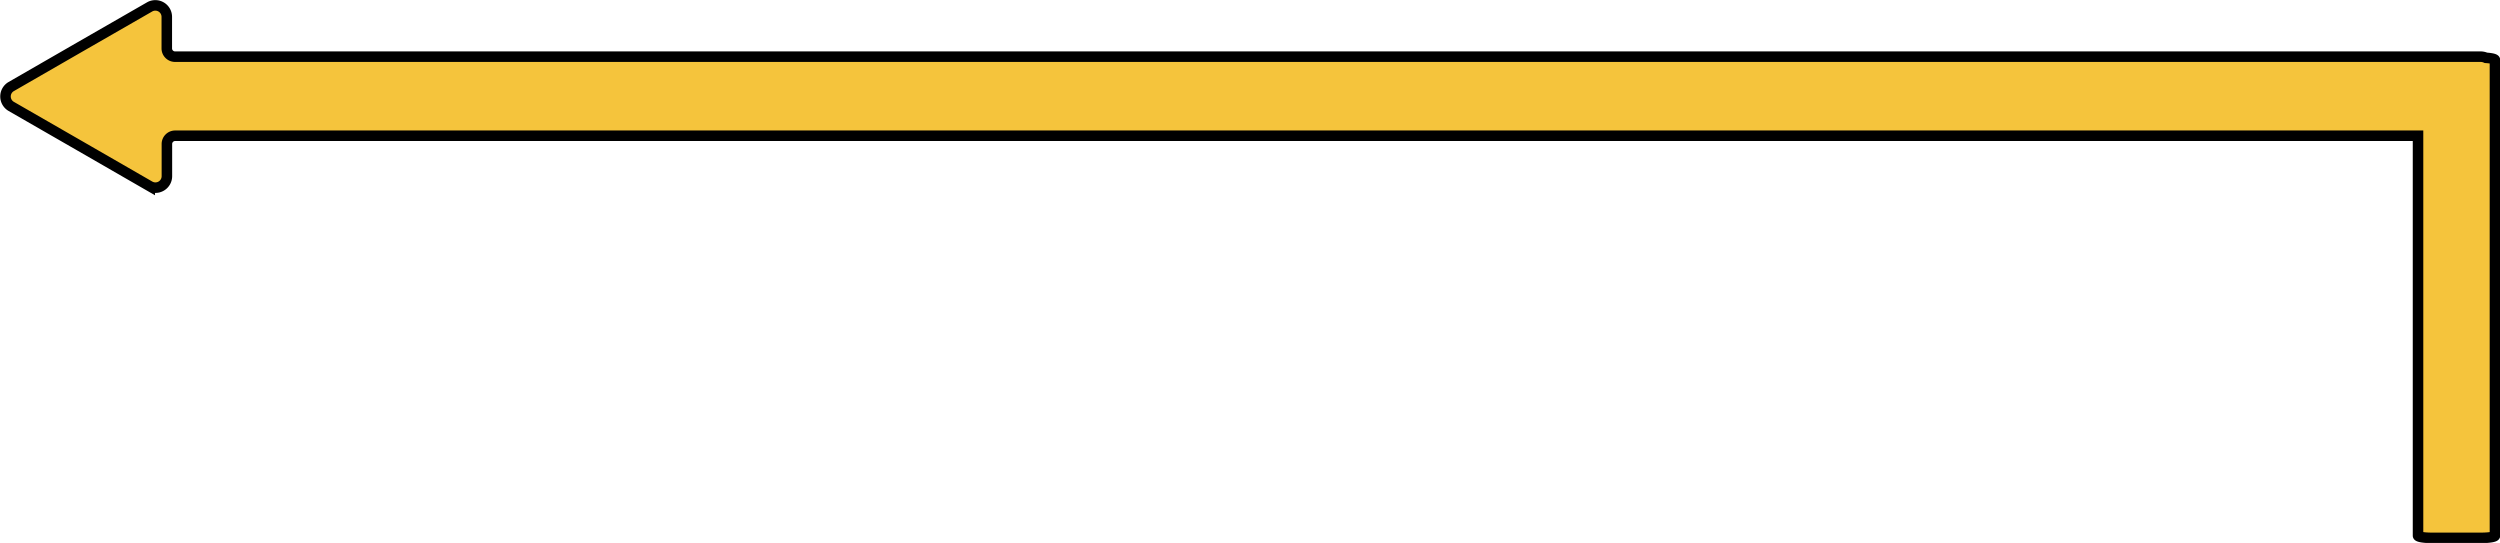 <svg id="Layer_1" data-name="Layer 1" xmlns="http://www.w3.org/2000/svg" viewBox="0 0 475.14 103.19"><defs><style>.cls-1{fill:#f5c43c;stroke:#000;stroke-miterlimit:10;stroke-width:2px;}</style></defs><title>3_arrowYellowTop</title><path class="cls-1" d="M1469.2,317.94a2.54,2.54,0,0,0-1-.22H1030a1.57,1.57,0,0,1-1.57-1.57v-6a2.18,2.18,0,0,0-3.26-1.89L1012,315.83l-13.14,7.57a2.18,2.18,0,0,0,0,3.77l13.16,7.57,13.17,7.59a2.18,2.18,0,0,0,3.26-1.89v-6.12a1.57,1.57,0,0,1,1.57-1.57h426.27v76c0,.23,1.13.42,2.52.42h9.59c1.38,0,2.51-.19,2.51-.42V318.34C1470.87,318.15,1470.17,318,1469.2,317.94Z" transform="translate(-996.73 -306.95)"/></svg>